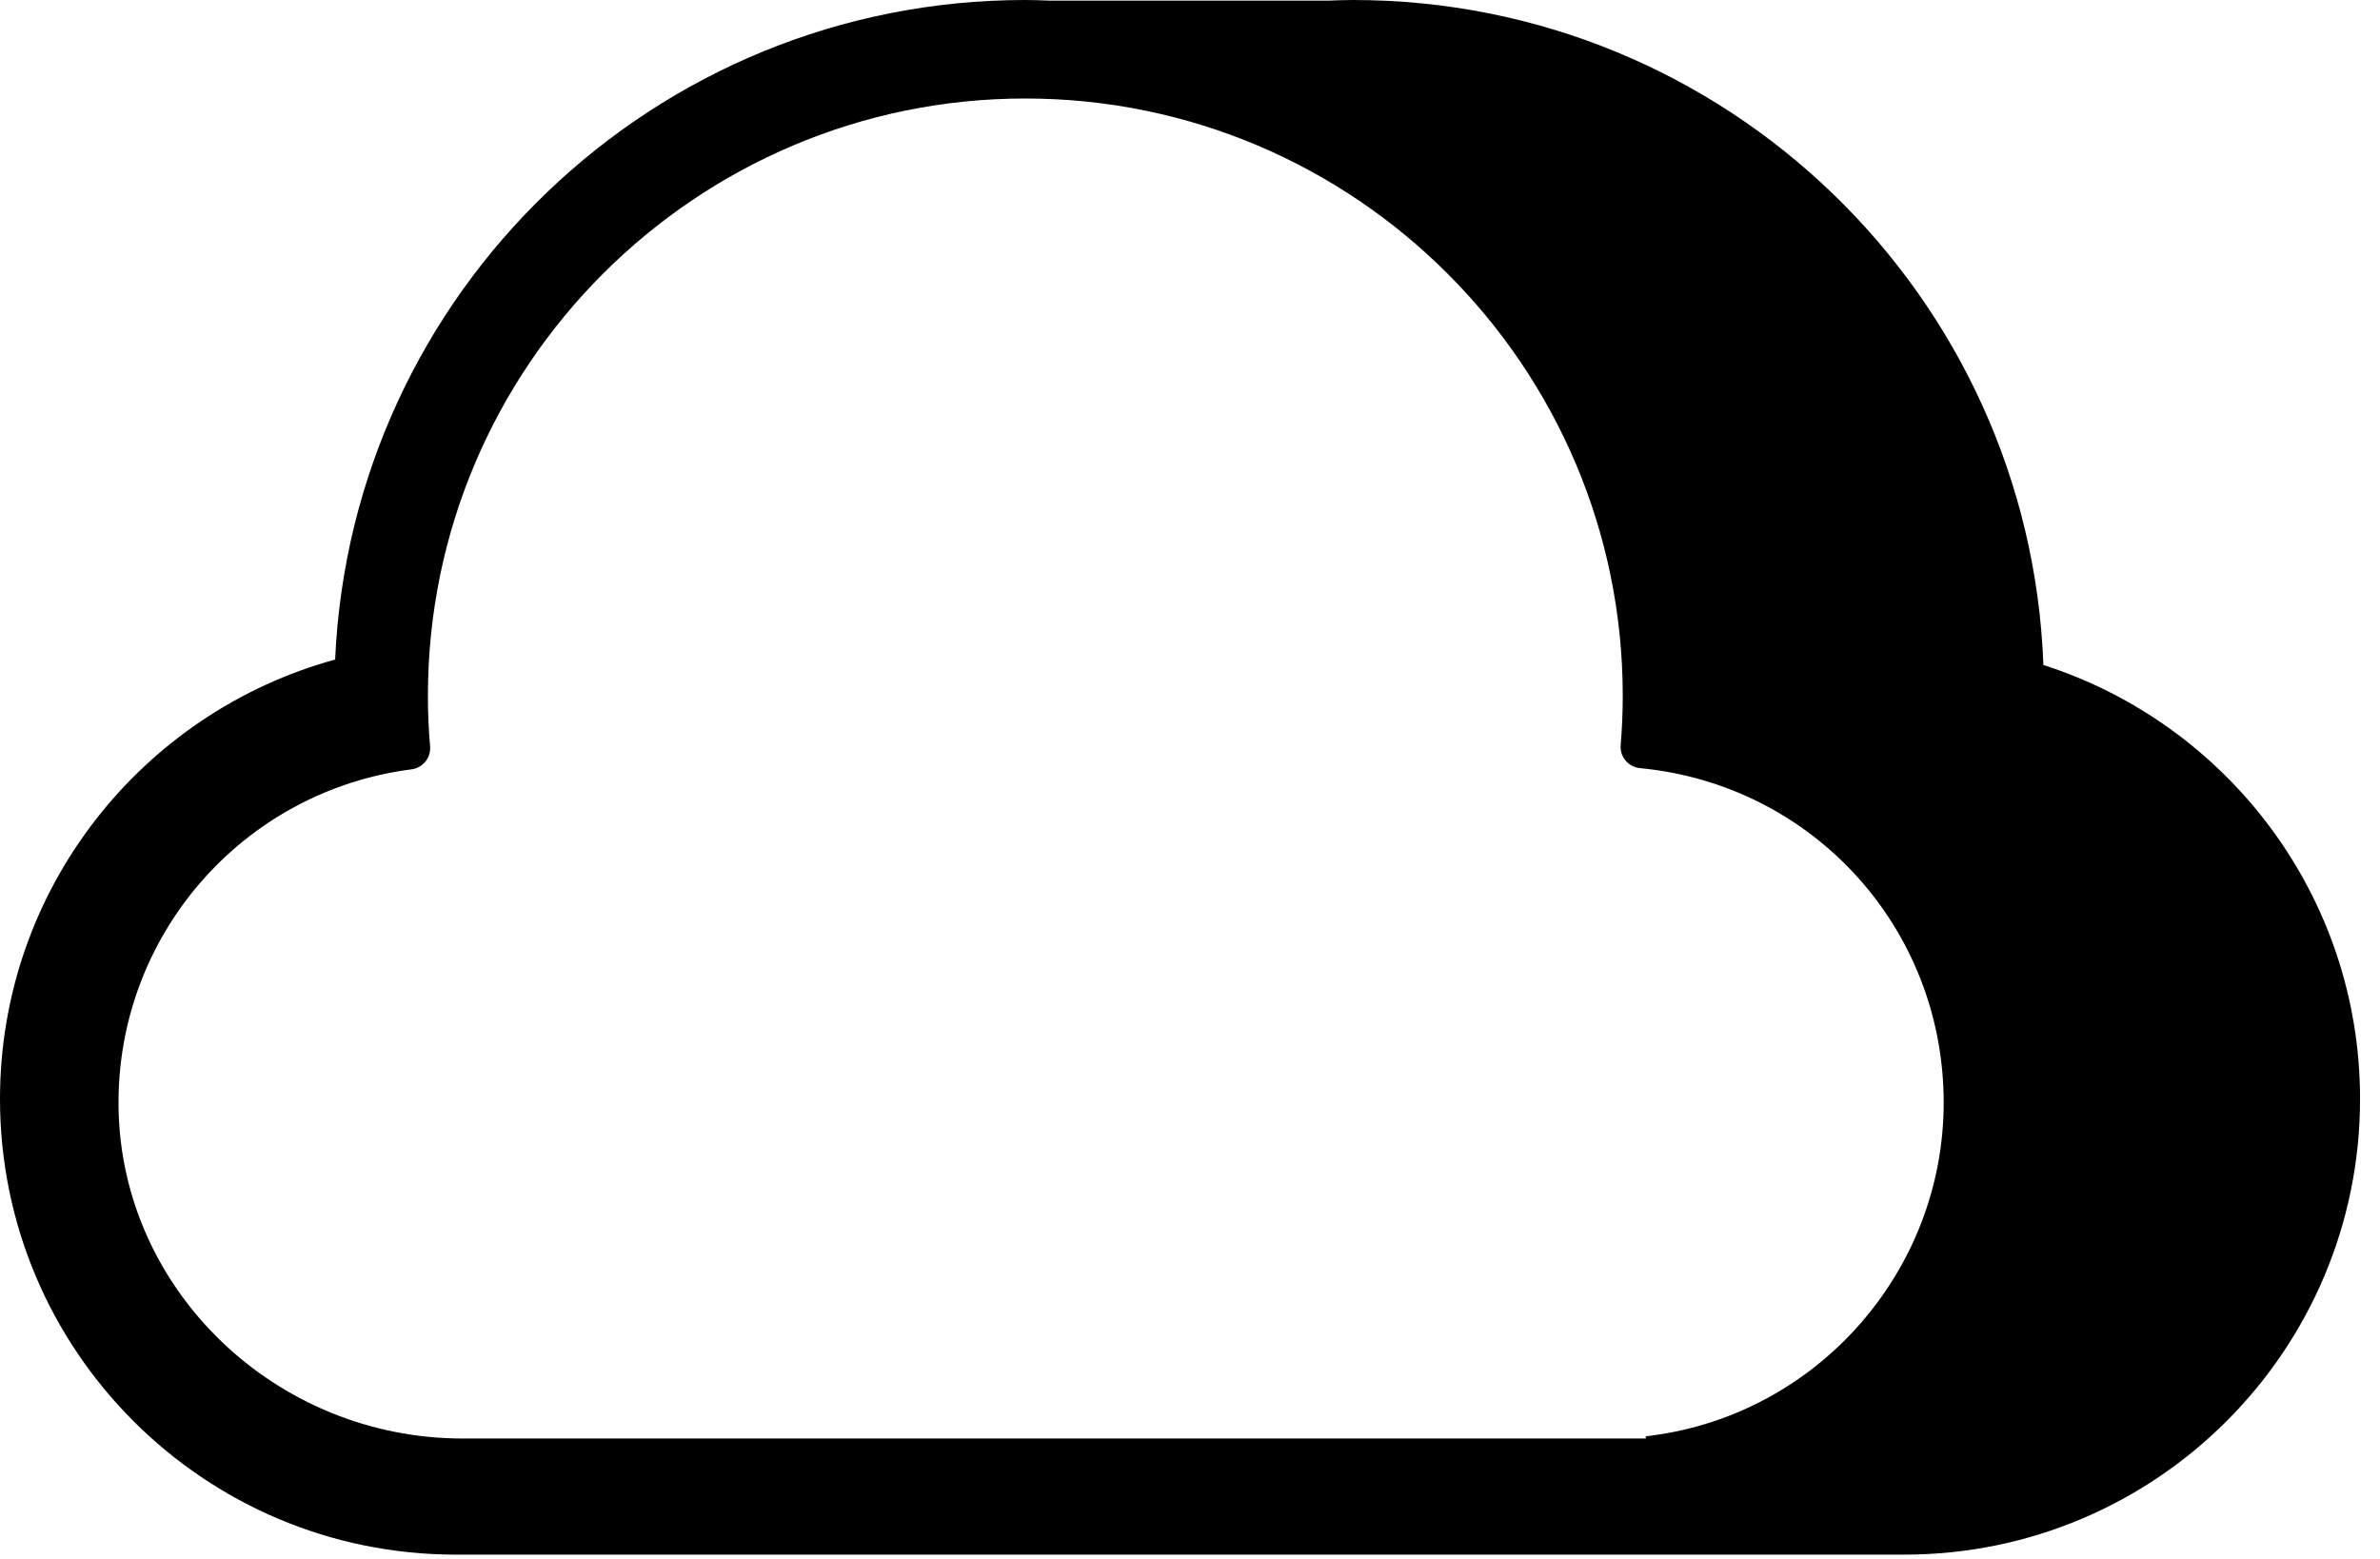 <?xml version="1.0" encoding="UTF-8"?>
<svg width="58px" height="38px" viewBox="0 0 58 38" version="1.1" xmlns="http://www.w3.org/2000/svg" xmlns:xlink="http://www.w3.org/1999/xlink">
    <title>Logo/Slim Outline</title>
    <g id="Logo/Slim-Outline" stroke="none" stroke-width="1" fill="none" fill-rule="evenodd">
        <path d="M40.258,34.992 L40.107,35.012 L40.107,35.065 L11.28,35.065 C6.716,35.065 2.952,31.445 2.889,26.994 C2.829,22.827 5.897,19.285 10.024,18.754 C10.304,18.719 10.505,18.472 10.481,18.193 C10.445,17.78 10.428,17.365 10.428,16.96 C10.428,8.932 16.959,2.401 24.987,2.401 C33.014,2.401 39.546,8.932 39.546,16.96 C39.546,17.355 39.529,17.759 39.496,18.161 C39.472,18.449 39.68,18.696 39.97,18.724 C44.187,19.129 47.367,22.633 47.367,26.875 C47.367,30.968 44.311,34.458 40.258,34.992 M49.797,16.21 C49.466,7.202 42.064,-0 32.975,-0 C32.776,-0 32.579,0.008 32.382,0.015 L25.58,0.015 C25.382,0.008 25.186,-0 24.987,-0 C15.942,-0 8.566,7.131 8.167,16.077 C3.46,17.366 -6.95047785e-05,21.672 -6.95047785e-05,26.788 C-6.95047785e-05,32.922 4.973,37.895 11.107,37.895 L46.407,37.895 C52.541,37.895 57.514,32.922 57.514,26.788 C57.514,21.836 54.273,17.643 49.797,16.21" id="Fill-12" fill="#000000"></path>
    </g>
</svg>